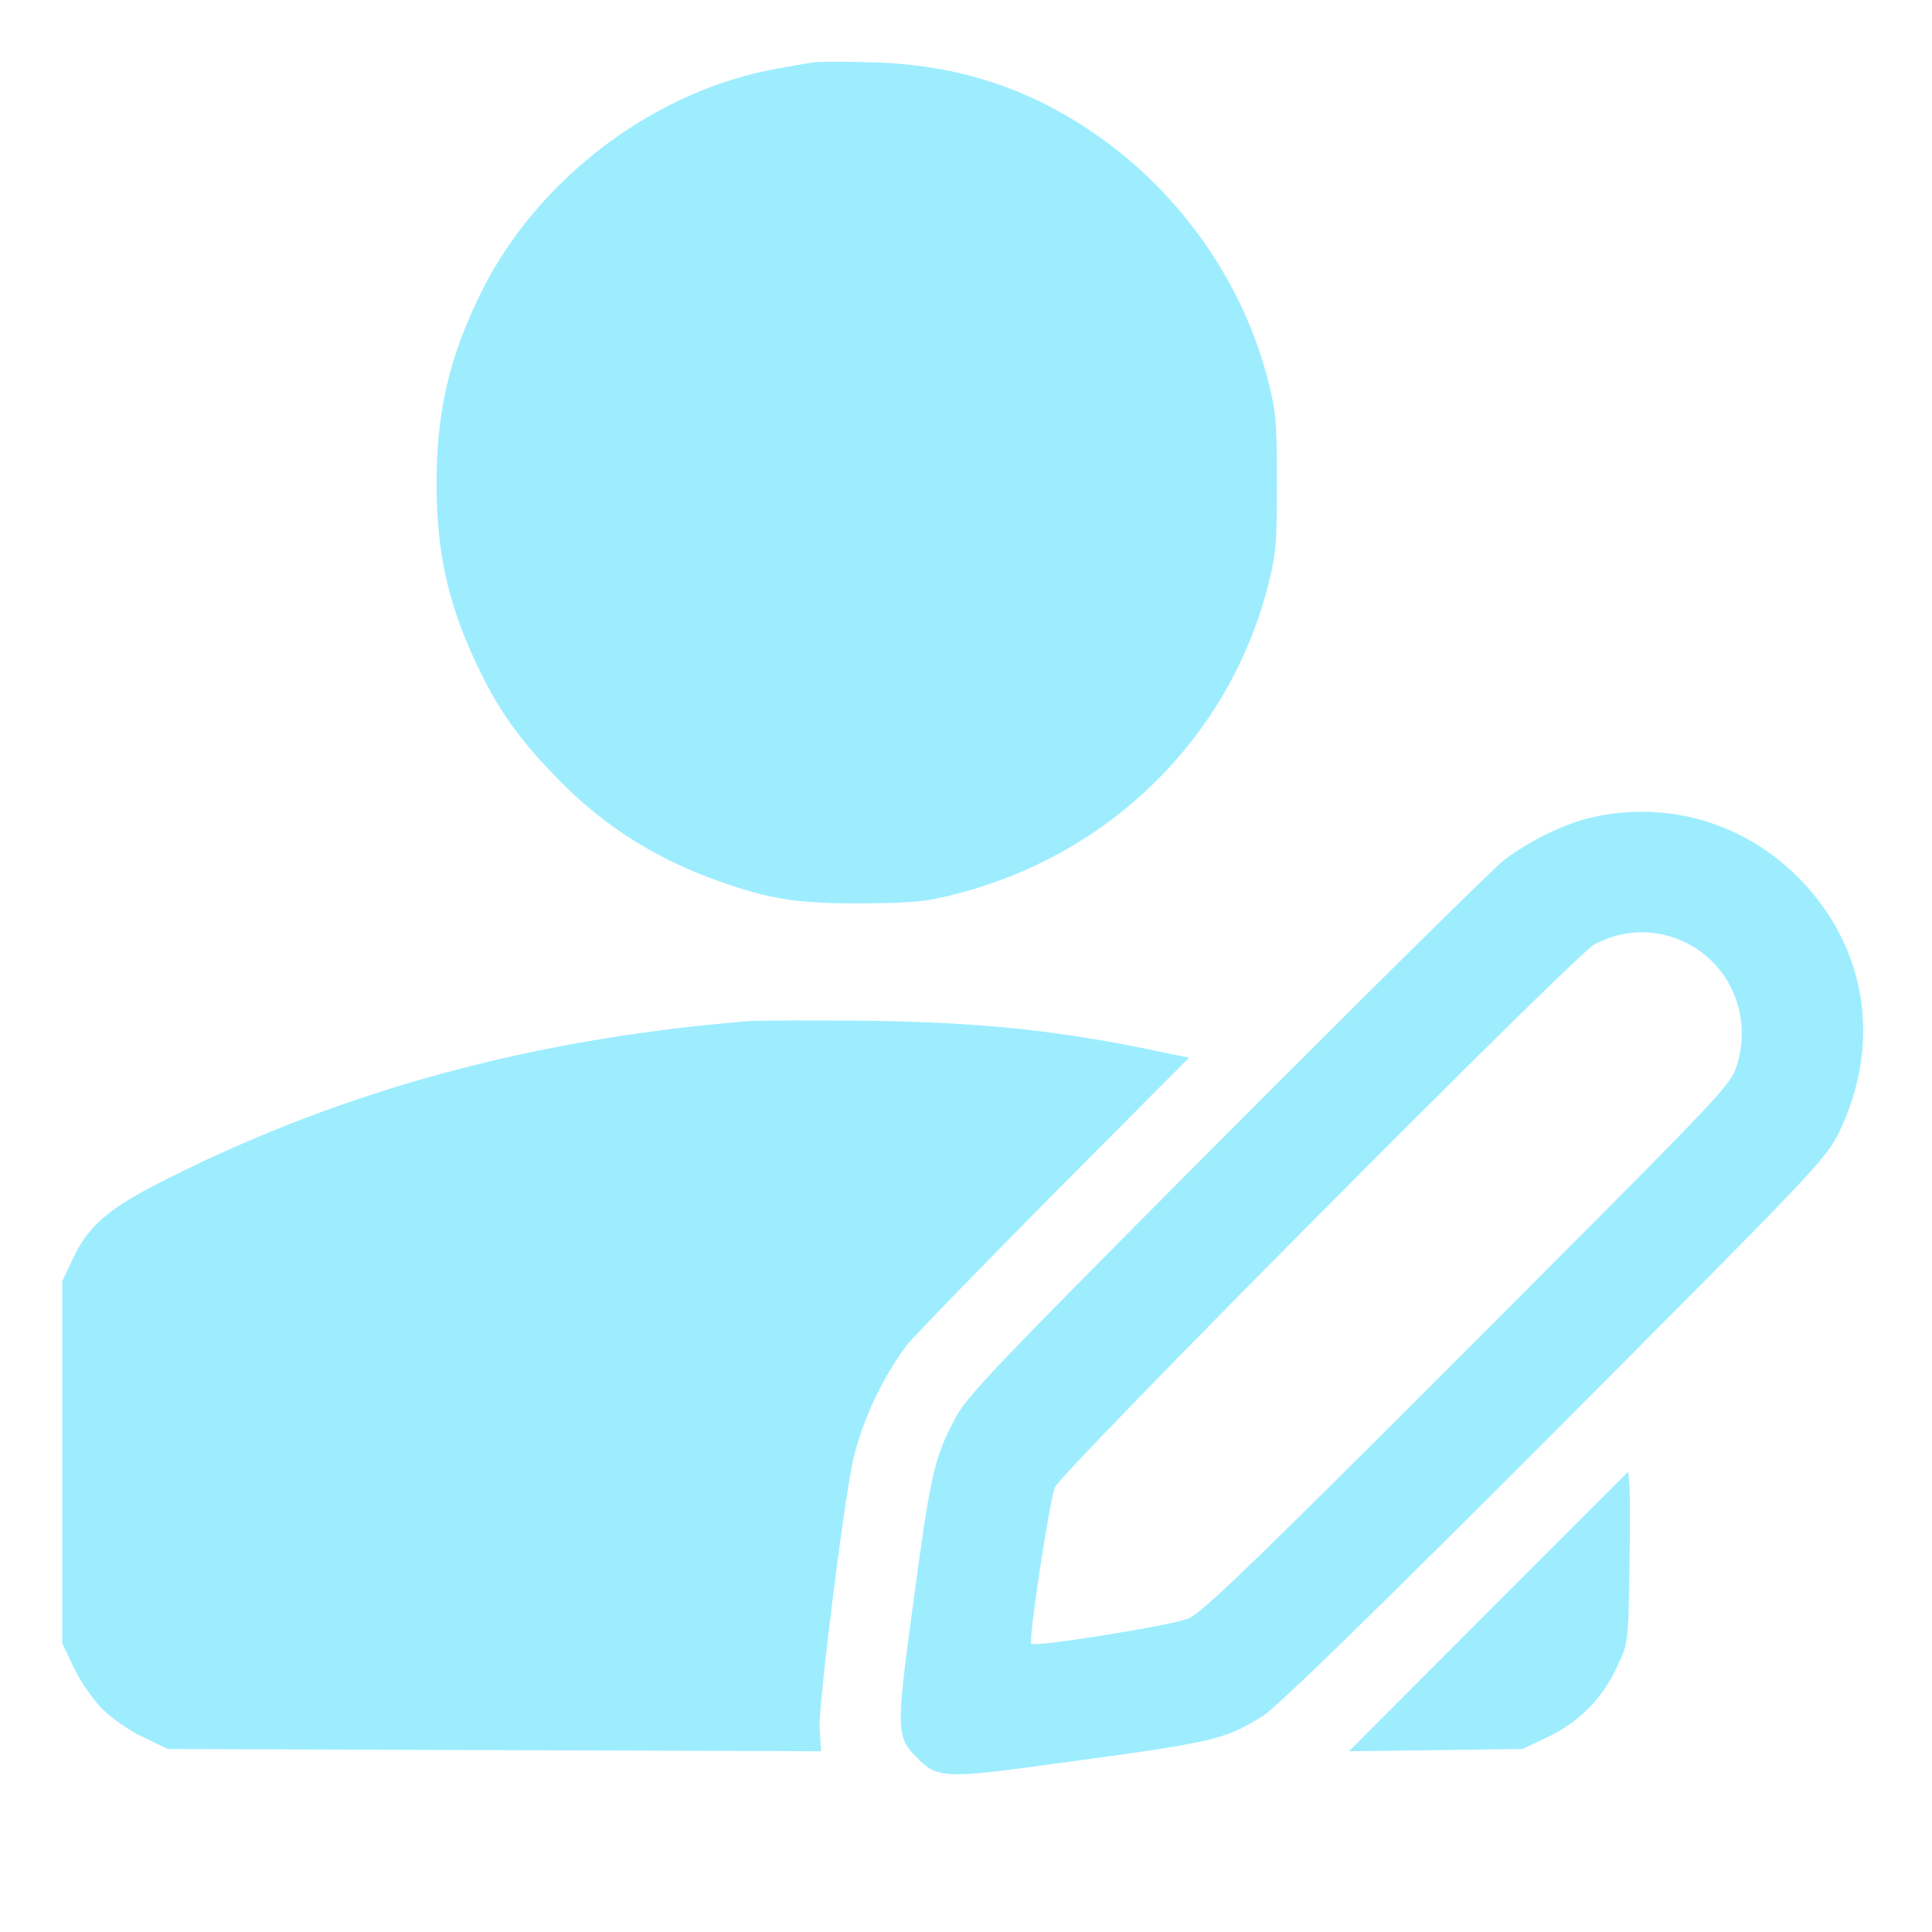 <?xml version="1.0" standalone="no"?>
<svg version="1.0" xmlns="http://www.w3.org/2000/svg"
 width="112pt" height="112pt" viewBox="0 0 512 512"
 preserveAspectRatio="xMidYMid meet">

<g transform="translate(0,512) scale(0.1,-0.1)"
fill="#9dedff" stroke="none">
<path d="M2150 4954 c-14 -2 -52 -9 -85 -15 -328 -56 -640 -291 -790 -594 -86
-175 -119 -319 -118 -515 1 -185 34 -325 118 -495 54 -109 110 -185 212 -288
119 -120 257 -206 423 -264 133 -47 208 -58 380 -57 132 1 169 5 252 27 401
106 709 409 815 802 24 92 27 116 27 285 0 169 -3 193 -27 285 -72 265 -243
501 -477 655 -174 114 -355 169 -570 175 -74 2 -146 2 -160 -1z"/>
<path d="M4224 2955 c-75 -16 -171 -63 -239 -115 -27 -21 -359 -349 -736 -727
-623 -626 -689 -694 -721 -758 -53 -102 -63 -148 -108 -485 -46 -338 -45 -353
11 -409 53 -54 75 -55 364 -15 422 57 447 62 551 126 35 21 301 280 772 752
691 693 721 724 756 796 114 236 73 493 -109 675 -143 144 -344 203 -541 160z
m196 -315 c145 -40 227 -190 185 -336 -16 -59 -19 -61 -713 -756 -558 -559
-705 -701 -742 -717 -42 -18 -408 -77 -417 -67 -8 8 48 380 63 415 17 41 1379
1412 1429 1438 62 33 130 41 195 23z"/>
<path d="M1985 2414 c-568 -46 -1067 -180 -1538 -416 -157 -78 -213 -125 -255
-216 l-27 -57 0 -480 0 -480 31 -65 c17 -36 51 -85 75 -109 24 -24 73 -58 109
-75 l65 -31 865 -3 866 -3 -4 63 c-3 59 63 590 88 705 23 104 78 222 143 308
17 22 192 202 389 401 l359 361 -78 16 c-263 56 -474 78 -778 82 -143 1 -282
1 -310 -1z"/>
<path d="M3945 850 l-370 -371 230 3 230 3 65 31 c83 39 145 101 184 184 31
65 31 66 34 255 2 105 2 207 0 228 l-3 37 -370 -370z"/>
</g>
</svg>
